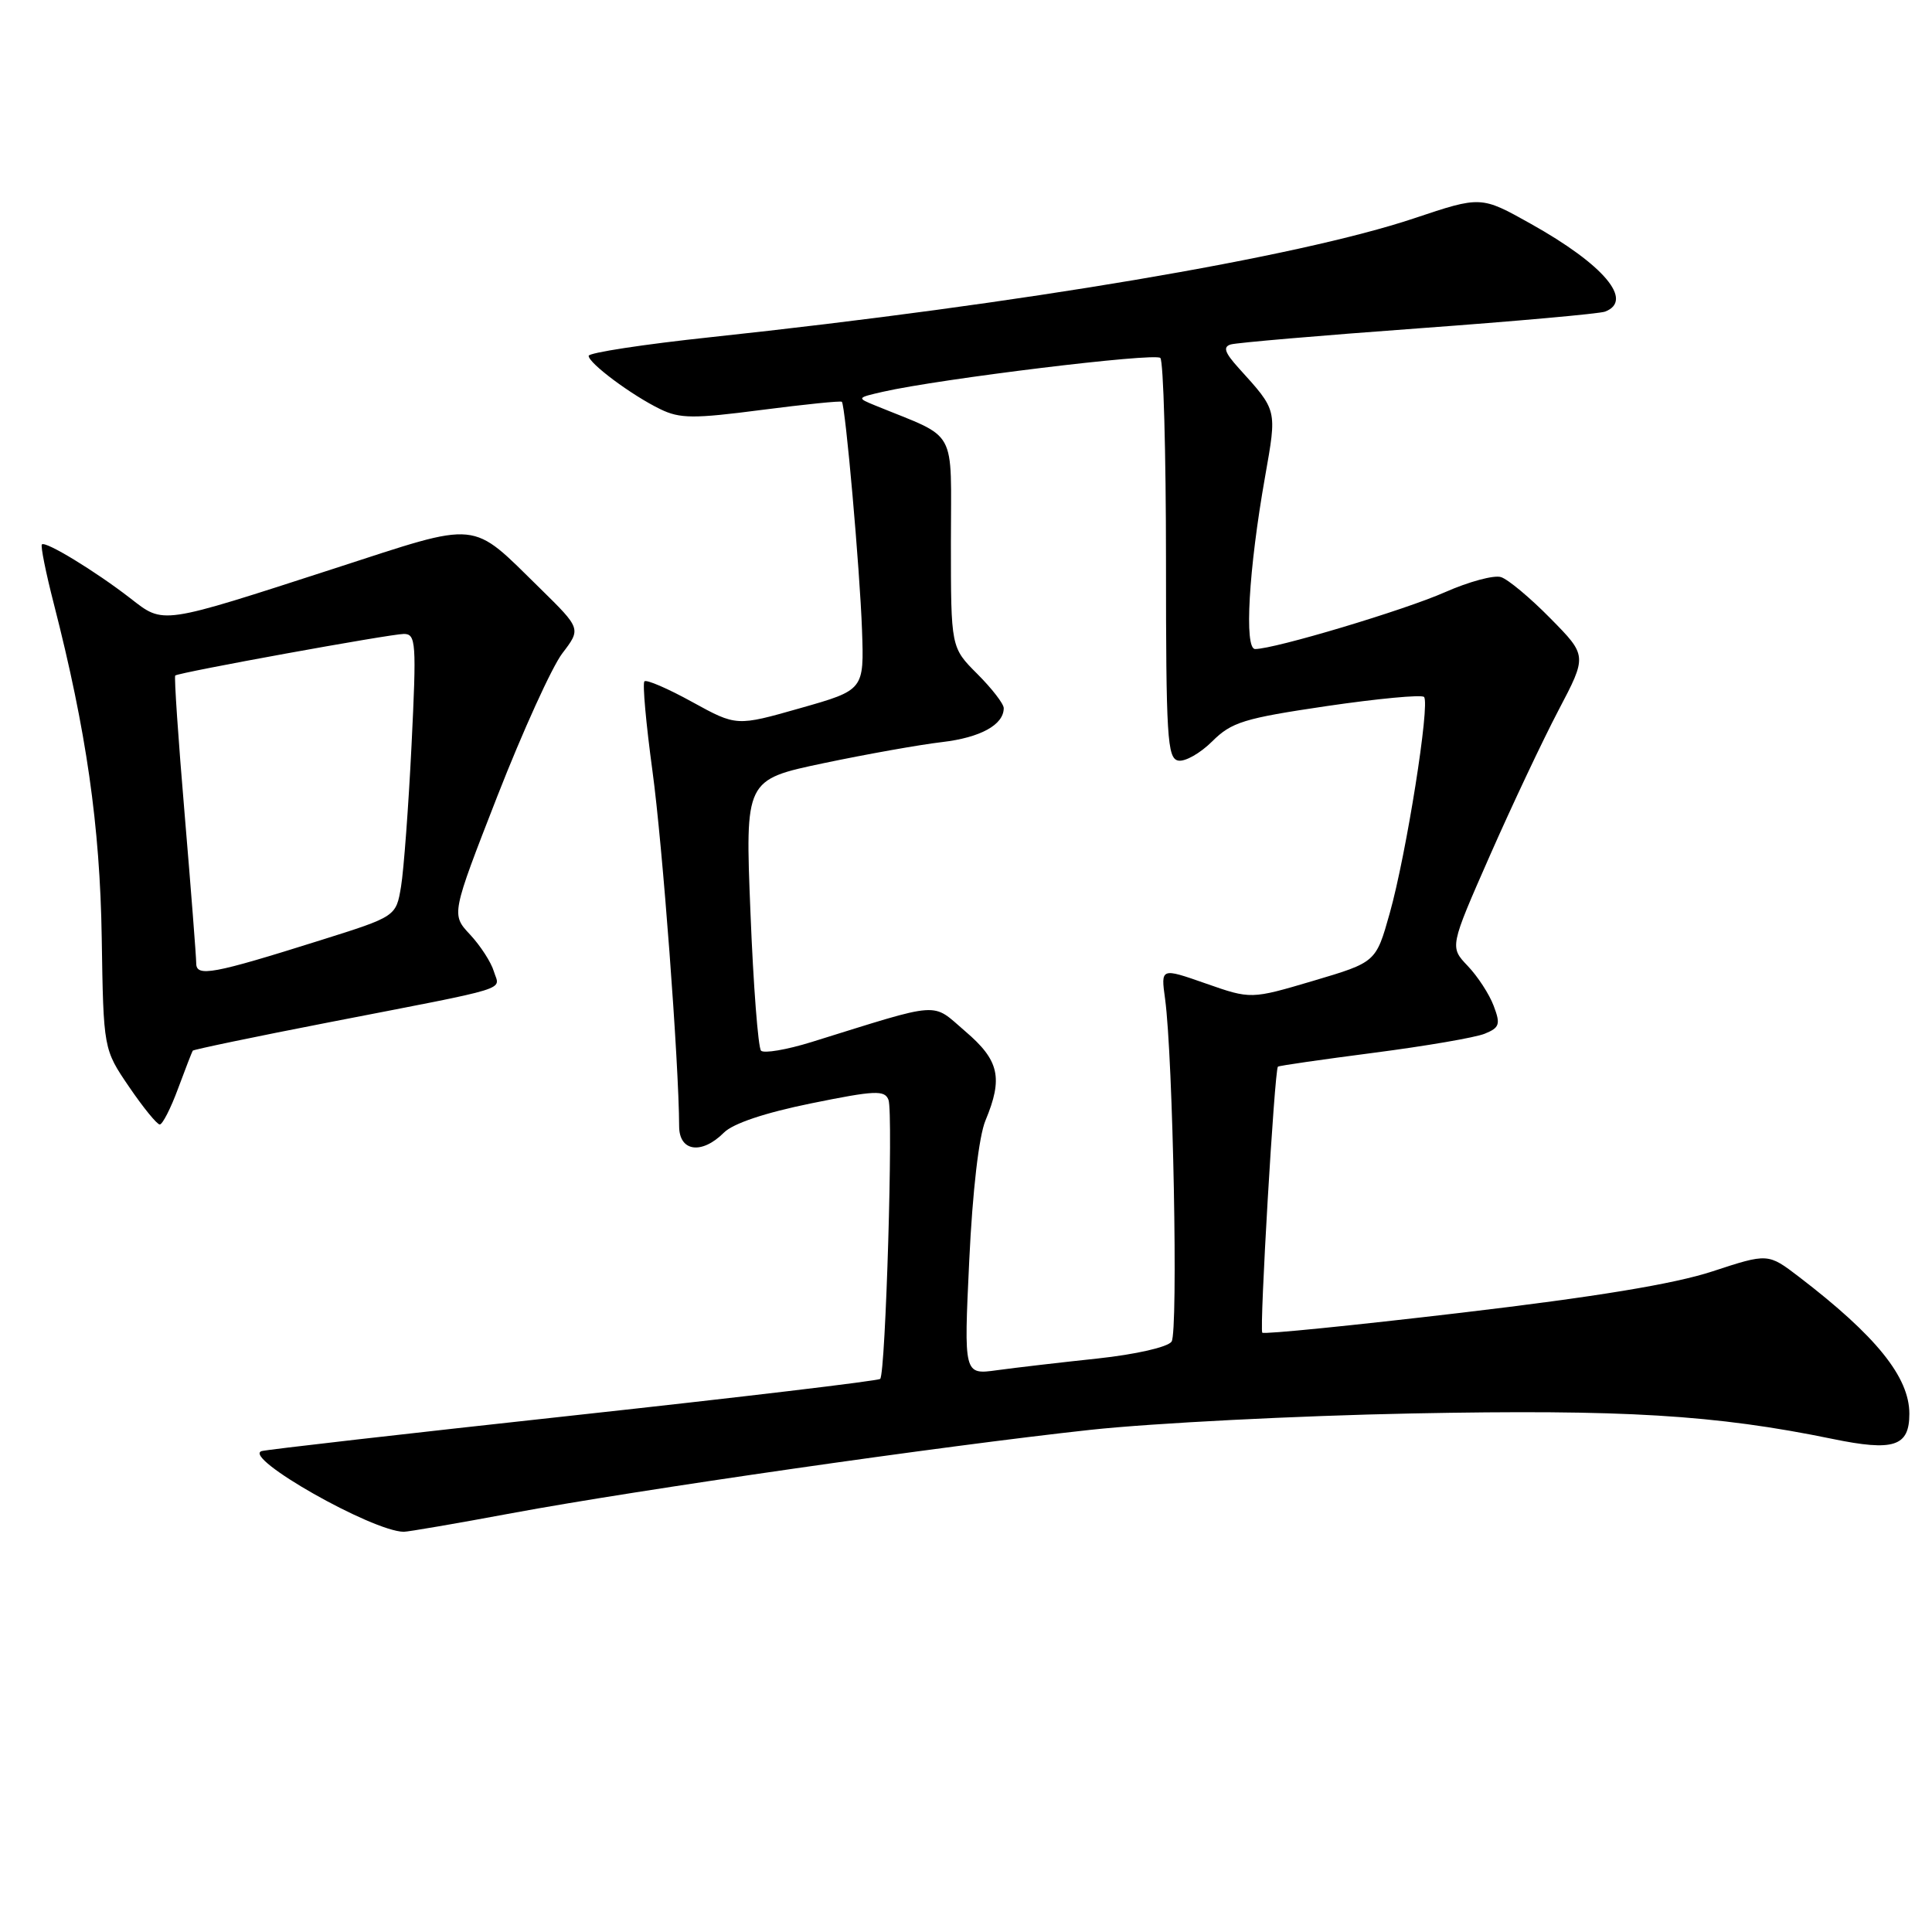 <?xml version="1.0" encoding="UTF-8" standalone="no"?>
<!DOCTYPE svg PUBLIC "-//W3C//DTD SVG 1.1//EN" "http://www.w3.org/Graphics/SVG/1.1/DTD/svg11.dtd" >
<svg xmlns="http://www.w3.org/2000/svg" xmlns:xlink="http://www.w3.org/1999/xlink" version="1.1" viewBox="0 0 256 256">
 <g >
 <path fill="currentColor"
d=" M 67.84 200.50 C 84.59 197.39 124.77 191.61 144.50 189.46 C 152.75 188.57 171.91 187.59 187.07 187.29 C 215.15 186.74 227.30 187.47 242.80 190.66 C 250.94 192.34 253.00 191.67 253.00 187.33 C 253.00 182.47 248.60 177.02 238.39 169.20 C 234.27 166.05 234.27 166.05 226.89 168.47 C 221.79 170.14 211.47 171.84 193.59 173.95 C 179.33 175.63 167.49 176.82 167.26 176.59 C 166.86 176.20 168.88 141.78 169.33 141.34 C 169.45 141.21 175.17 140.39 182.03 139.50 C 188.89 138.61 195.51 137.48 196.74 136.97 C 198.70 136.17 198.85 135.72 197.92 133.28 C 197.35 131.75 195.80 129.37 194.48 127.99 C 192.09 125.48 192.09 125.48 197.39 113.43 C 200.31 106.80 204.41 98.11 206.50 94.13 C 210.31 86.88 210.31 86.88 205.44 81.94 C 202.77 79.22 199.82 76.76 198.89 76.47 C 197.97 76.17 194.64 77.07 191.49 78.46 C 186.10 80.85 168.89 86.00 166.31 86.00 C 164.85 86.00 165.45 75.47 167.63 63.16 C 169.21 54.18 169.28 54.46 164.14 48.78 C 162.27 46.71 162.02 45.96 163.09 45.64 C 163.87 45.41 175.04 44.45 187.93 43.51 C 200.81 42.57 211.95 41.57 212.68 41.29 C 216.53 39.82 212.51 35.06 202.83 29.65 C 196.24 25.96 196.24 25.96 187.37 28.93 C 171.99 34.08 135.34 40.27 94.25 44.67 C 85.31 45.62 78.00 46.74 78.00 47.15 C 78.00 48.13 83.70 52.38 87.50 54.22 C 90.09 55.48 91.91 55.49 100.90 54.32 C 106.62 53.58 111.42 53.09 111.55 53.24 C 112.02 53.73 113.94 75.48 114.22 83.46 C 114.50 91.43 114.50 91.43 106.05 93.83 C 97.59 96.24 97.59 96.24 91.73 93.02 C 88.51 91.24 85.65 90.01 85.39 90.28 C 85.12 90.55 85.60 95.88 86.45 102.13 C 87.79 111.92 89.96 140.84 89.99 149.25 C 90.00 152.60 92.98 153.02 95.92 150.08 C 97.14 148.86 101.36 147.45 107.49 146.20 C 115.95 144.48 117.23 144.42 117.73 145.74 C 118.38 147.44 117.35 181.98 116.63 182.71 C 116.37 182.97 98.05 185.15 75.92 187.56 C 53.80 189.97 35.23 192.09 34.66 192.28 C 32.09 193.14 49.31 202.91 53.50 202.97 C 54.05 202.97 60.50 201.87 67.84 200.50 Z  M 23.59 144.25 C 24.56 141.64 25.44 139.37 25.54 139.22 C 25.64 139.07 33.78 137.37 43.61 135.46 C 68.30 130.66 66.22 131.30 65.44 128.72 C 65.08 127.50 63.65 125.30 62.28 123.83 C 59.79 121.17 59.79 121.17 65.90 105.50 C 69.27 96.88 73.14 88.37 74.51 86.57 C 77.00 83.31 77.00 83.31 71.58 77.98 C 62.24 68.83 63.85 68.99 44.45 75.28 C 21.08 82.85 21.75 82.75 17.25 79.26 C 12.60 75.66 6.01 71.65 5.55 72.14 C 5.36 72.34 6.07 75.88 7.13 80.00 C 11.44 96.80 13.25 109.43 13.48 124.27 C 13.71 139.03 13.71 139.03 17.11 144.02 C 18.97 146.75 20.80 149.00 21.17 149.00 C 21.53 149.00 22.63 146.86 23.59 144.25 Z  M 128.43 167.02 C 128.87 157.77 129.71 150.55 130.58 148.47 C 132.93 142.83 132.41 140.50 127.91 136.66 C 123.35 132.75 125.05 132.63 107.52 138.08 C 104.23 139.10 101.22 139.61 100.84 139.22 C 100.46 138.82 99.82 130.58 99.44 120.91 C 98.73 103.32 98.73 103.32 109.11 101.13 C 114.83 99.93 121.90 98.67 124.83 98.33 C 129.92 97.73 133.00 96.04 133.00 93.83 C 133.00 93.26 131.43 91.23 129.50 89.30 C 126.00 85.80 126.00 85.80 126.00 71.85 C 126.00 56.38 127.04 58.26 116.00 53.74 C 113.51 52.72 113.51 52.71 117.00 51.91 C 124.52 50.20 153.05 46.71 153.75 47.43 C 154.16 47.84 154.50 59.95 154.50 74.33 C 154.50 97.66 154.67 100.50 156.12 100.78 C 157.02 100.96 159.04 99.81 160.62 98.24 C 163.19 95.68 164.83 95.18 175.79 93.56 C 182.55 92.57 188.36 92.02 188.69 92.35 C 189.52 93.19 186.35 113.19 184.14 121.03 C 182.32 127.50 182.32 127.50 174.03 129.96 C 165.75 132.41 165.75 132.41 159.78 130.32 C 153.81 128.23 153.81 128.23 154.38 132.36 C 155.44 140.18 156.13 176.50 155.24 177.77 C 154.73 178.50 150.52 179.46 145.43 180.01 C 140.52 180.53 134.52 181.23 132.11 181.56 C 127.71 182.17 127.71 182.17 128.43 167.02 Z  M 26.00 127.64 C 26.00 126.80 25.31 117.93 24.47 107.93 C 23.62 97.92 23.06 89.63 23.22 89.51 C 23.74 89.09 51.76 84.00 53.51 84.00 C 55.12 84.00 55.20 85.12 54.53 98.75 C 54.13 106.86 53.50 115.29 53.14 117.47 C 52.48 121.44 52.48 121.44 42.46 124.59 C 28.17 129.09 26.00 129.49 26.00 127.64 Z "/>
</g>
</svg>